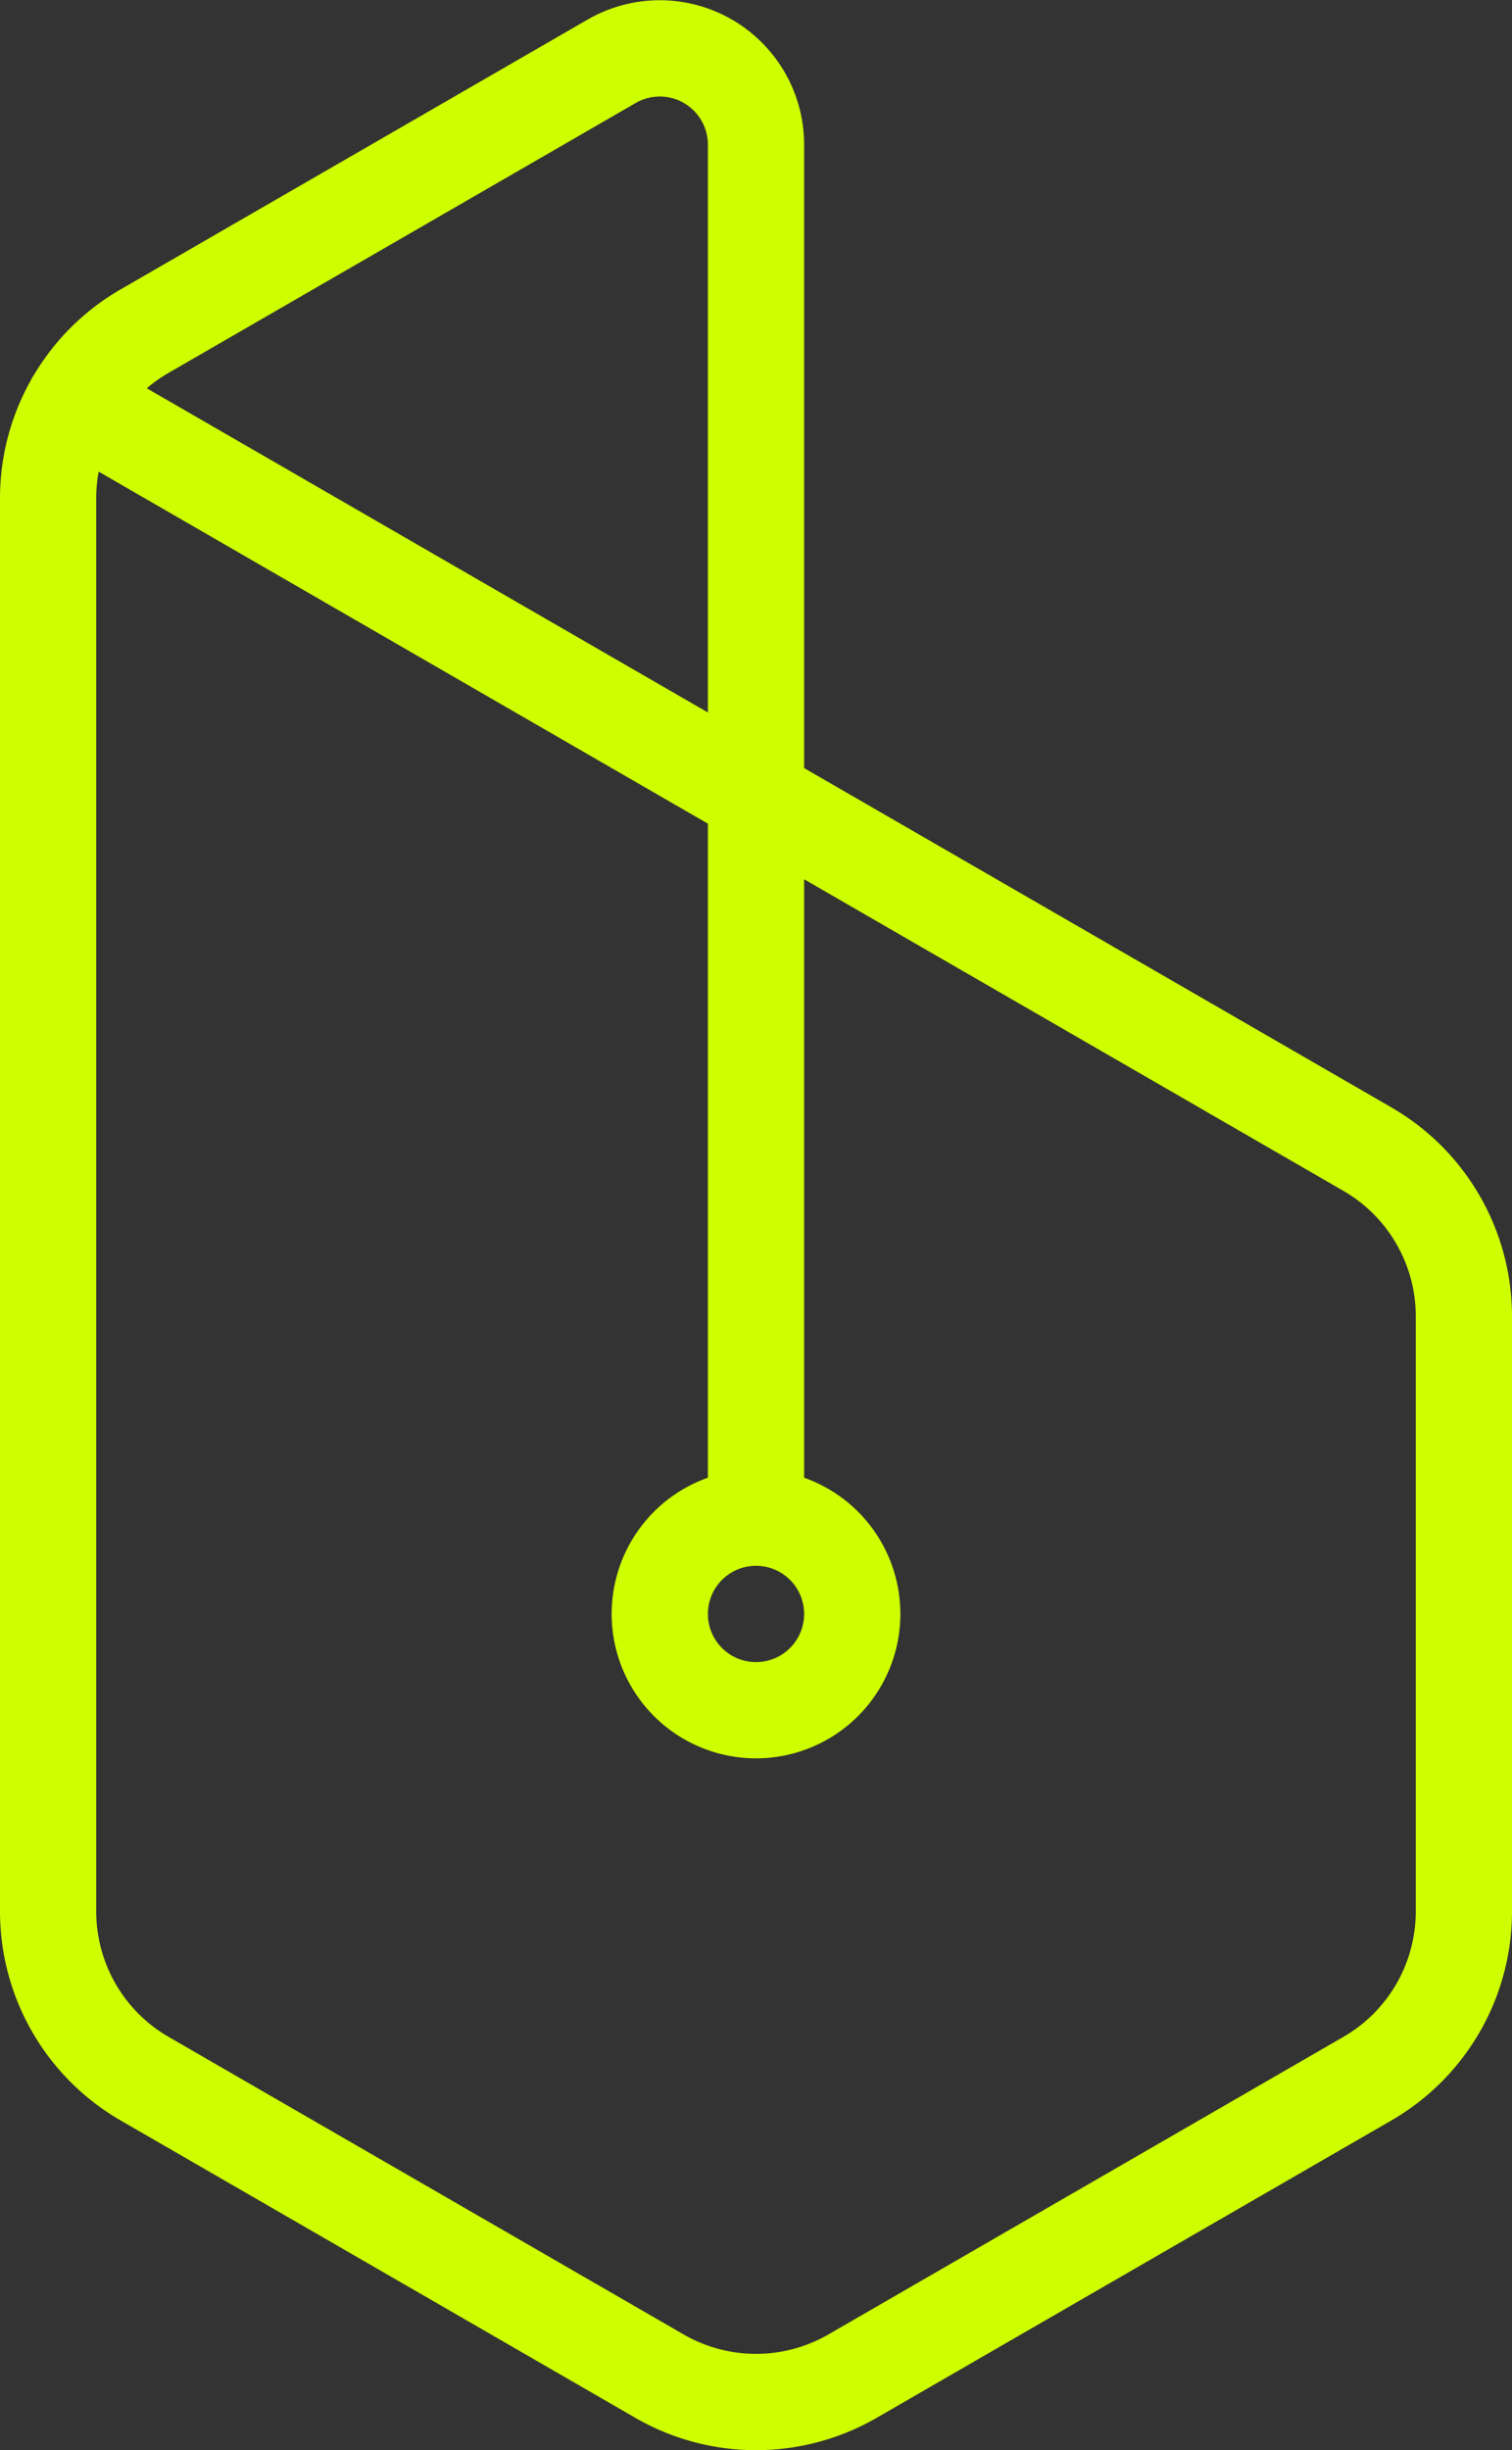 <svg id="a2e70c09-03a5-431b-86ef-5aa021050179" data-name="Layer 1" xmlns="http://www.w3.org/2000/svg" viewBox="0 0 785.63 1272.16">
  <rect x="0" y="0" width="785.63" height="1272.16" fill="#333333" stroke="none"/>
  <defs>
    <style>
      .a213b57f-82cf-4da1-b162-40565fd3bd4a {
        fill: #ceff00;
      }
    </style>
  </defs>
  <path class="a213b57f-82cf-4da1-b162-40565fd3bd4a" d="M723.13,575.08,417.82,398.81V75.12a75,75,0,0,0-112.5-64.95L62.5,150.36a124.85,124.85,0,0,0-44.77,44.19c-.35.51-.67,1-1,1.57s-.6,1.08-.87,1.63A124.92,124.92,0,0,0,0,258.62v734a125.36,125.36,0,0,0,62.5,108.26l267.82,154.62a125.37,125.37,0,0,0,125,0l267.81-154.62a125.36,125.36,0,0,0,62.5-108.26V683.33A125.35,125.35,0,0,0,723.13,575.08ZM392.82,813a25,25,0,1,1-25,25A25,25,0,0,1,392.82,813ZM87.5,193.66,330.32,53.47a25,25,0,0,1,37.5,21.65V369.94L76.27,201.61A74.76,74.76,0,0,1,87.5,193.66ZM735.63,992.58a75.2,75.2,0,0,1-37.5,64.95L430.32,1212.16a75.23,75.23,0,0,1-75,0L87.5,1057.53A75.2,75.2,0,0,1,50,992.58v-734a74.21,74.21,0,0,1,1.27-13.7L367.82,427.67V767.26a75,75,0,1,0,50,0V456.54L698.13,618.38a75.21,75.21,0,0,1,37.5,65Z"/>
</svg>
